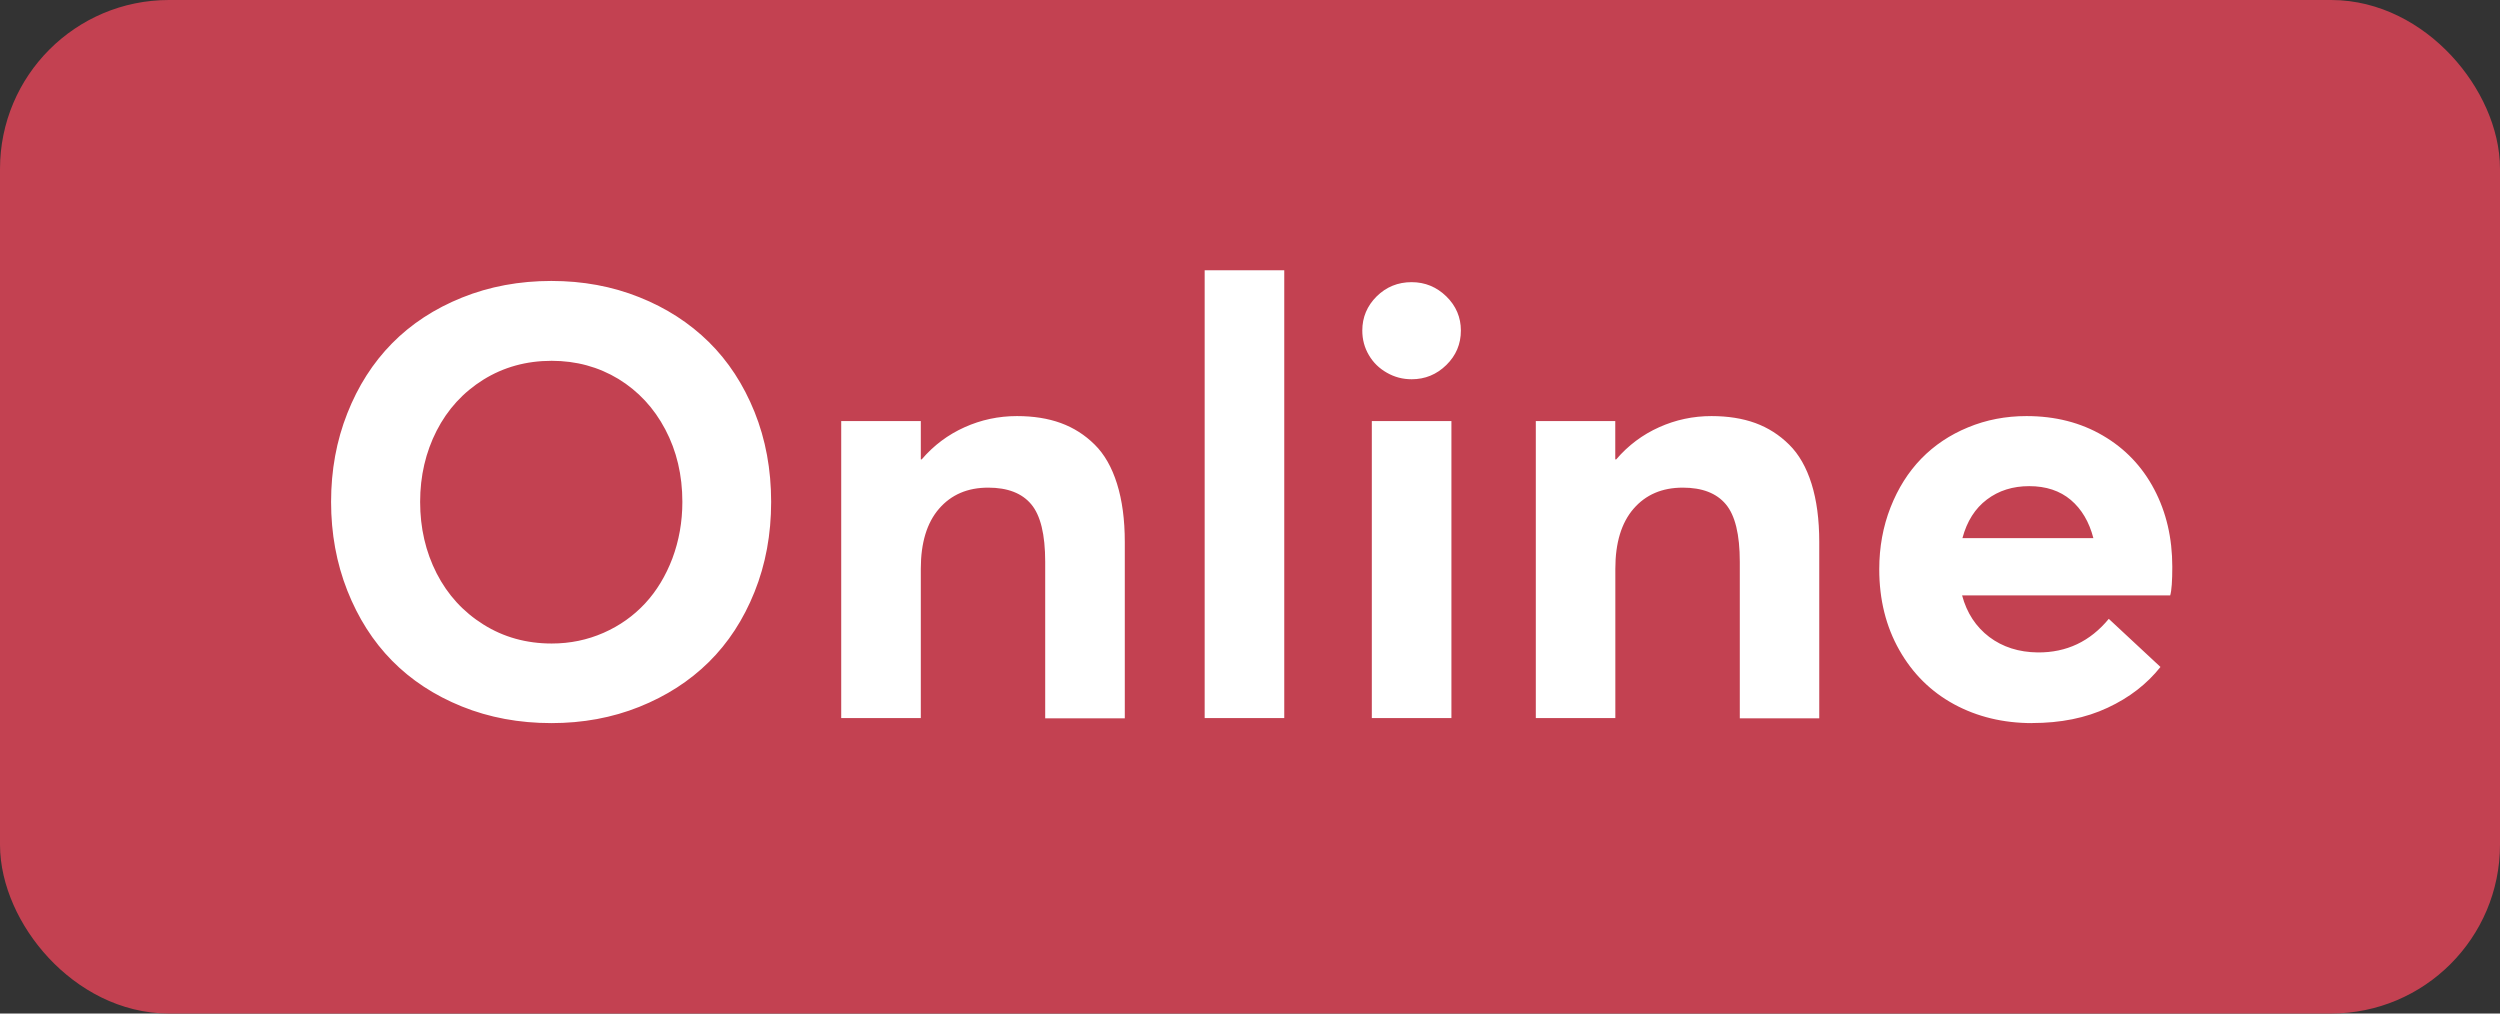 <svg xmlns="http://www.w3.org/2000/svg" width="37" height="15" viewBox="0 0 37 15">
    <rect x="0" y="0" width="37" height="15" fill="#333333" stroke="none"/>
    <g fill="none" fill-rule="evenodd">
        <g>
            <g transform="translate(-100 -327) translate(100 327)">
                <rect width="36" height="14" x=".5" y=".5" fill="#C34151" stroke="#C34151" rx="2"/>
                <path fill="#FFF" fill-rule="nonzero" d="M8.16 10.702c.467 0 .9-.08 1.3-.24.4-.16.743-.38 1.03-.663.287-.283.513-.629.677-1.038.164-.408.246-.853.246-1.333s-.082-.925-.246-1.332c-.164-.407-.39-.752-.677-1.035-.287-.282-.63-.504-1.03-.663-.4-.16-.833-.24-1.3-.24-.474 0-.915.082-1.322.246-.407.164-.752.39-1.035.677-.283.287-.504.633-.663 1.037-.16.404-.24.841-.24 1.31 0 .468.08.906.24 1.312.16.405.38.752.663 1.039.283.287.627.513 1.033.677.406.164.847.246 1.325.246zm.005-1.178c-.375 0-.712-.094-1.01-.281-.3-.188-.53-.44-.693-.758-.162-.318-.244-.67-.244-1.057 0-.384.082-.735.244-1.053.163-.318.394-.57.692-.756.3-.186.636-.279 1.011-.279.363 0 .692.09.987.268.294.18.526.428.694.747.169.32.253.677.253 1.073 0 .296-.05.574-.147.835-.099.26-.233.483-.405.668-.171.184-.376.33-.615.435-.239.105-.494.158-.767.158zm8.482 1.107v-2.61c0-.331-.039-.618-.115-.861-.076-.243-.186-.437-.331-.58-.145-.144-.312-.25-.501-.319-.19-.069-.405-.103-.649-.103-.272 0-.53.055-.775.165-.245.11-.457.268-.635.476h-.013v-.567H12.45v4.395h1.178v-2.21c0-.384.09-.68.27-.888.18-.208.422-.312.727-.312.287 0 .5.082.637.246.138.164.207.448.207.852v2.316h1.178zm2.36-.004V4h-1.178v6.627h1.177zm1.885-5.014c.199 0 .37-.07.514-.211.143-.14.215-.31.215-.51 0-.196-.072-.365-.215-.505-.144-.14-.315-.211-.514-.211-.202 0-.375.07-.517.21-.142.141-.213.31-.213.506 0 .132.032.253.097.363.064.11.153.197.266.261.113.065.235.097.367.097zm.589 5.014V6.232h-1.178v4.395h1.178zm5.444.004v-2.61c0-.331-.038-.618-.114-.861-.076-.243-.187-.437-.332-.58-.145-.144-.312-.25-.5-.319-.19-.069-.406-.103-.649-.103-.272 0-.53.055-.775.165-.245.11-.457.268-.635.476h-.014v-.567H22.73v4.395h1.177v-2.21c0-.384.09-.68.27-.888.18-.208.423-.312.728-.312.287 0 .5.082.637.246.138.164.207.448.207.852v2.316h1.177zm3.151.07c.422 0 .794-.075 1.116-.226.323-.15.583-.352.783-.604l-.765-.712c-.275.334-.625.5-1.05.497-.281-.003-.521-.08-.719-.229-.197-.15-.332-.354-.402-.615h3.08c.021-.073.031-.214.031-.422 0-.428-.089-.81-.268-1.149-.178-.338-.432-.604-.76-.795-.328-.192-.704-.288-1.13-.288-.307 0-.595.055-.865.167-.27.111-.5.266-.692.463-.192.198-.344.438-.455.721-.111.283-.167.588-.167.916 0 .449.099.847.297 1.196.197.348.468.616.81.802.343.186.729.279 1.156.279zm.906-2.737h-1.938c.067-.25.188-.44.362-.571.174-.132.383-.198.626-.198.25 0 .454.068.616.204.16.136.272.325.334.565z"/>
            </g>
        </g>
    </g>
</svg>
